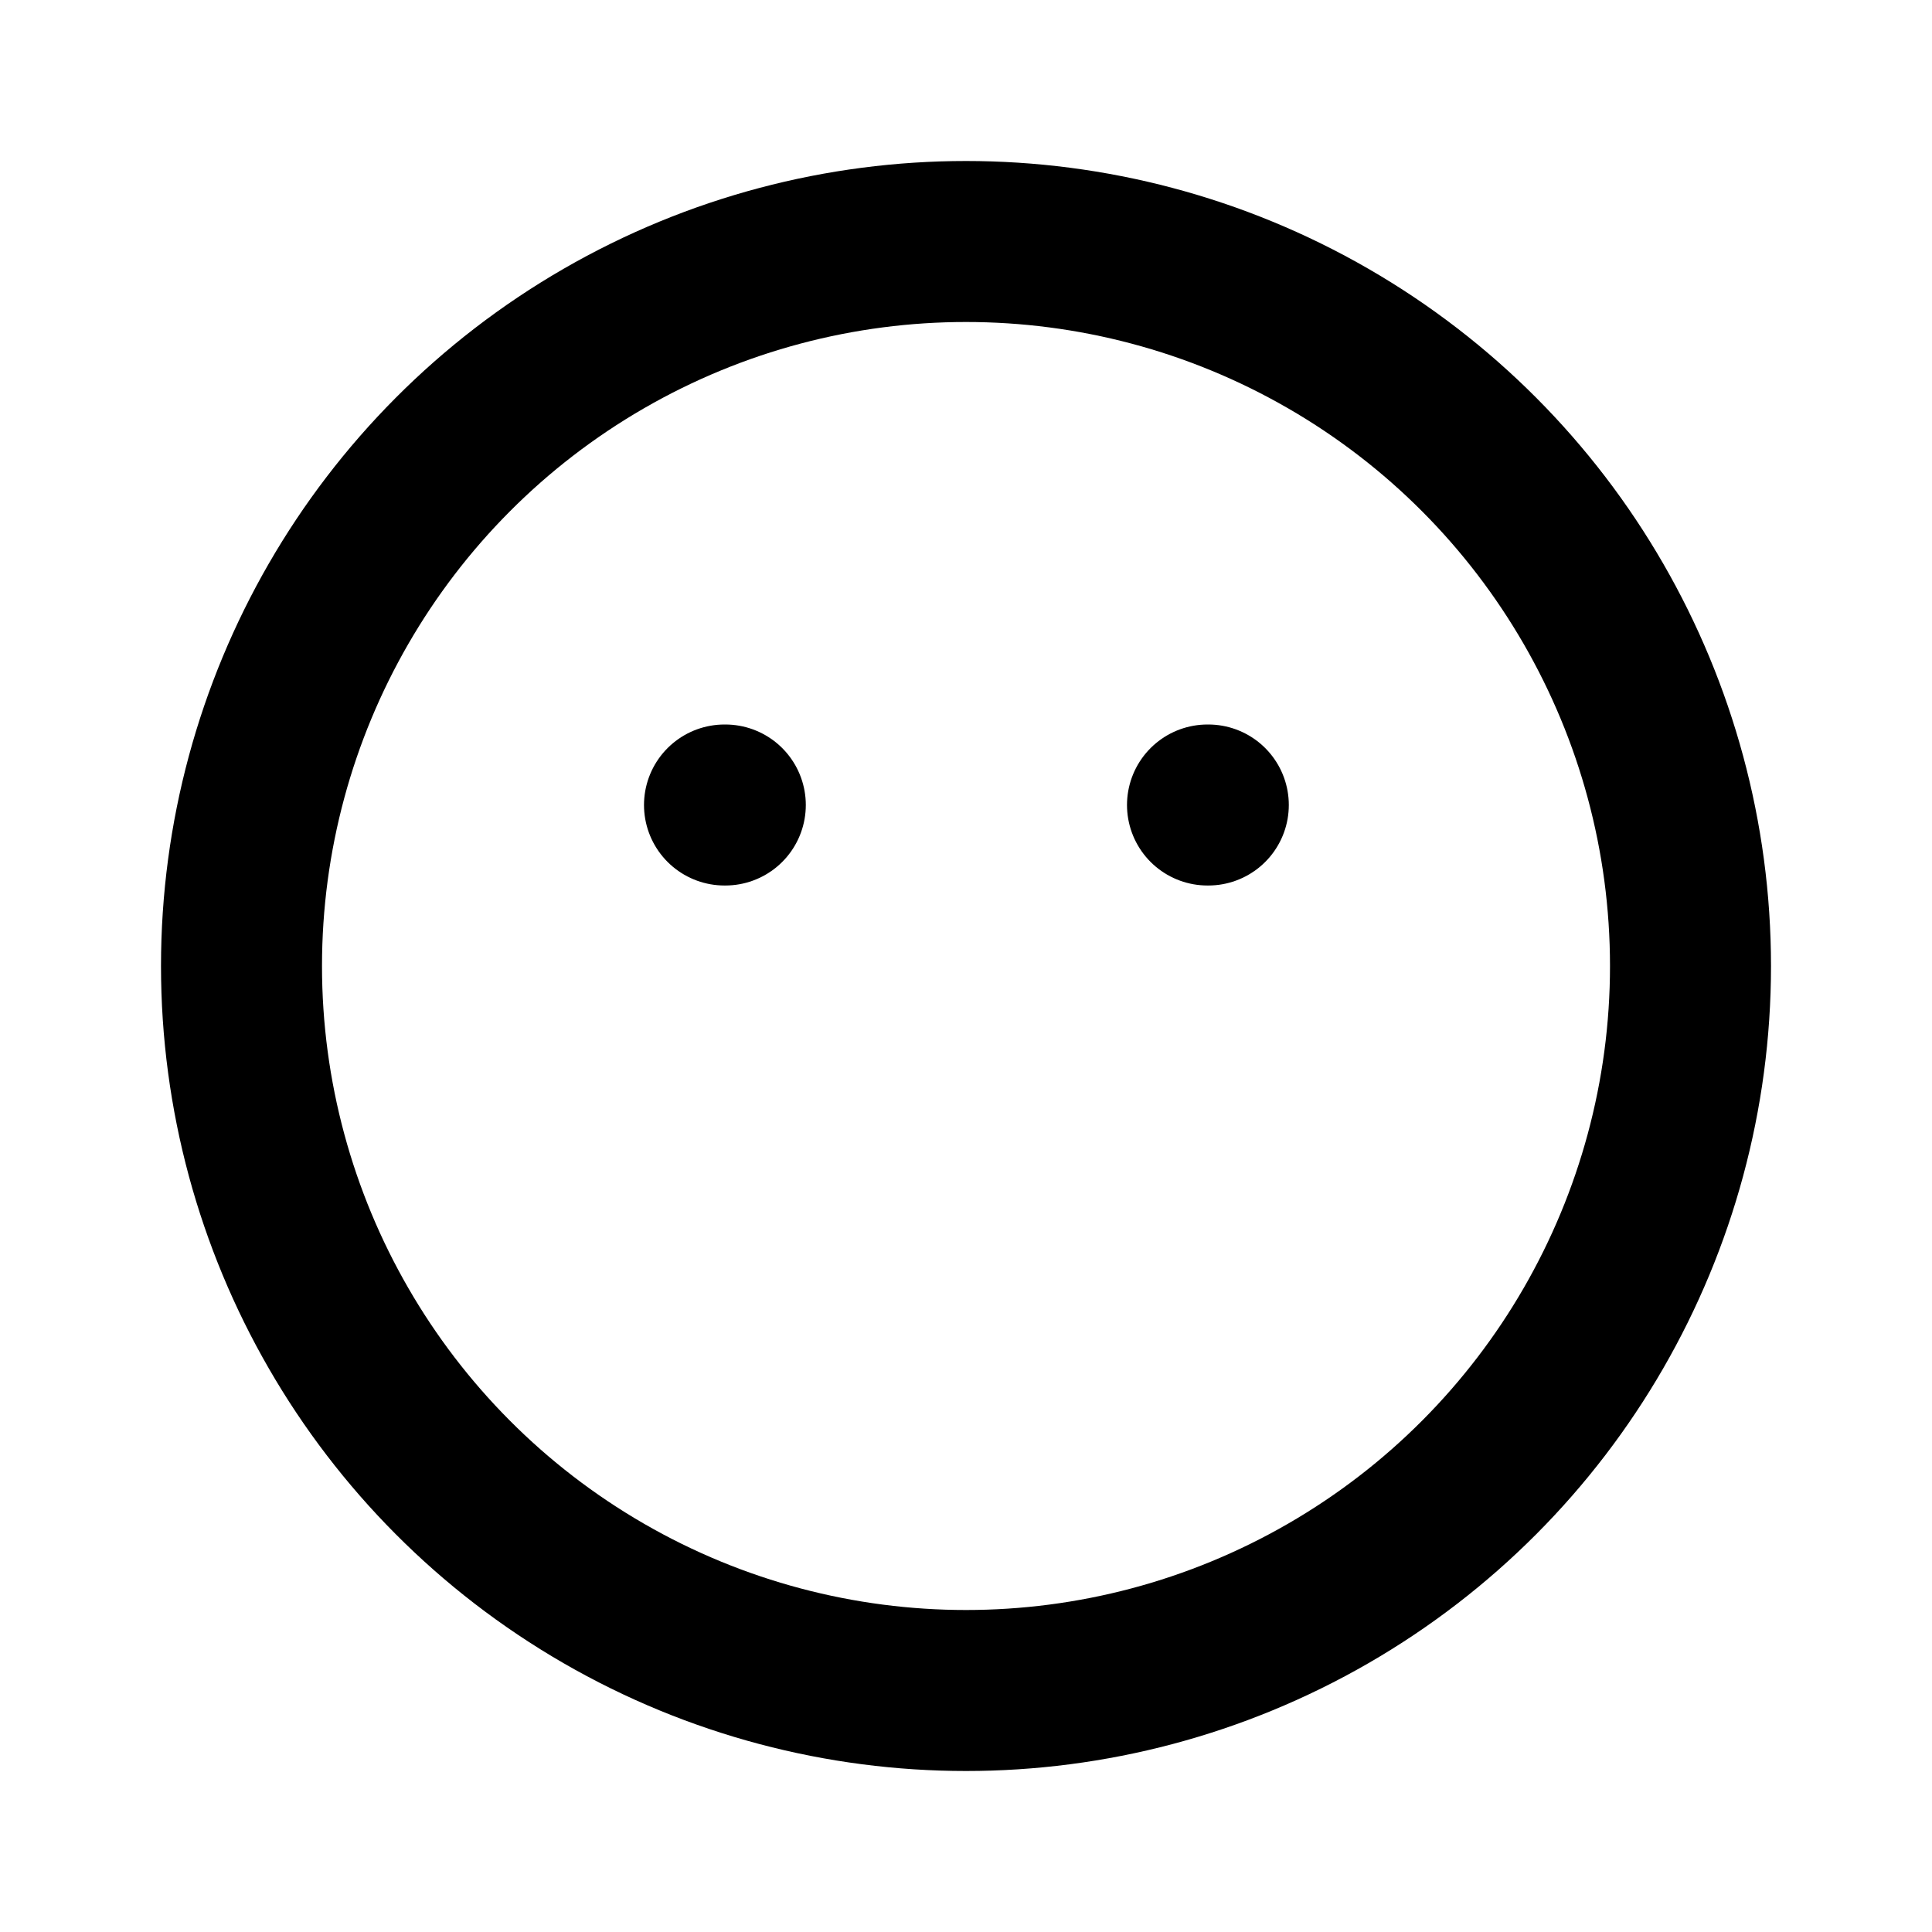 <svg xmlns="http://www.w3.org/2000/svg" class=" tajawal_black icon icon-tabler icon-tabler-mood-neutral" width="24" height="24" viewBox="0 0 24 24" stroke-width="2" stroke="currentColor" fill="none" stroke-linecap="round" stroke-linejoin="round">
  <desc>Download more icon variants from https://tabler-icons.io/i/mood-neutral</desc>
  <path stroke="none" d="M0 0h24v24H0z" fill="none"/>
  <circle cx="12" cy="12" r="9" />
  <line x1="9" y1="10" x2="9.01" y2="10" />
  <line x1="15" y1="10" x2="15.01" y2="10" />
</svg>


